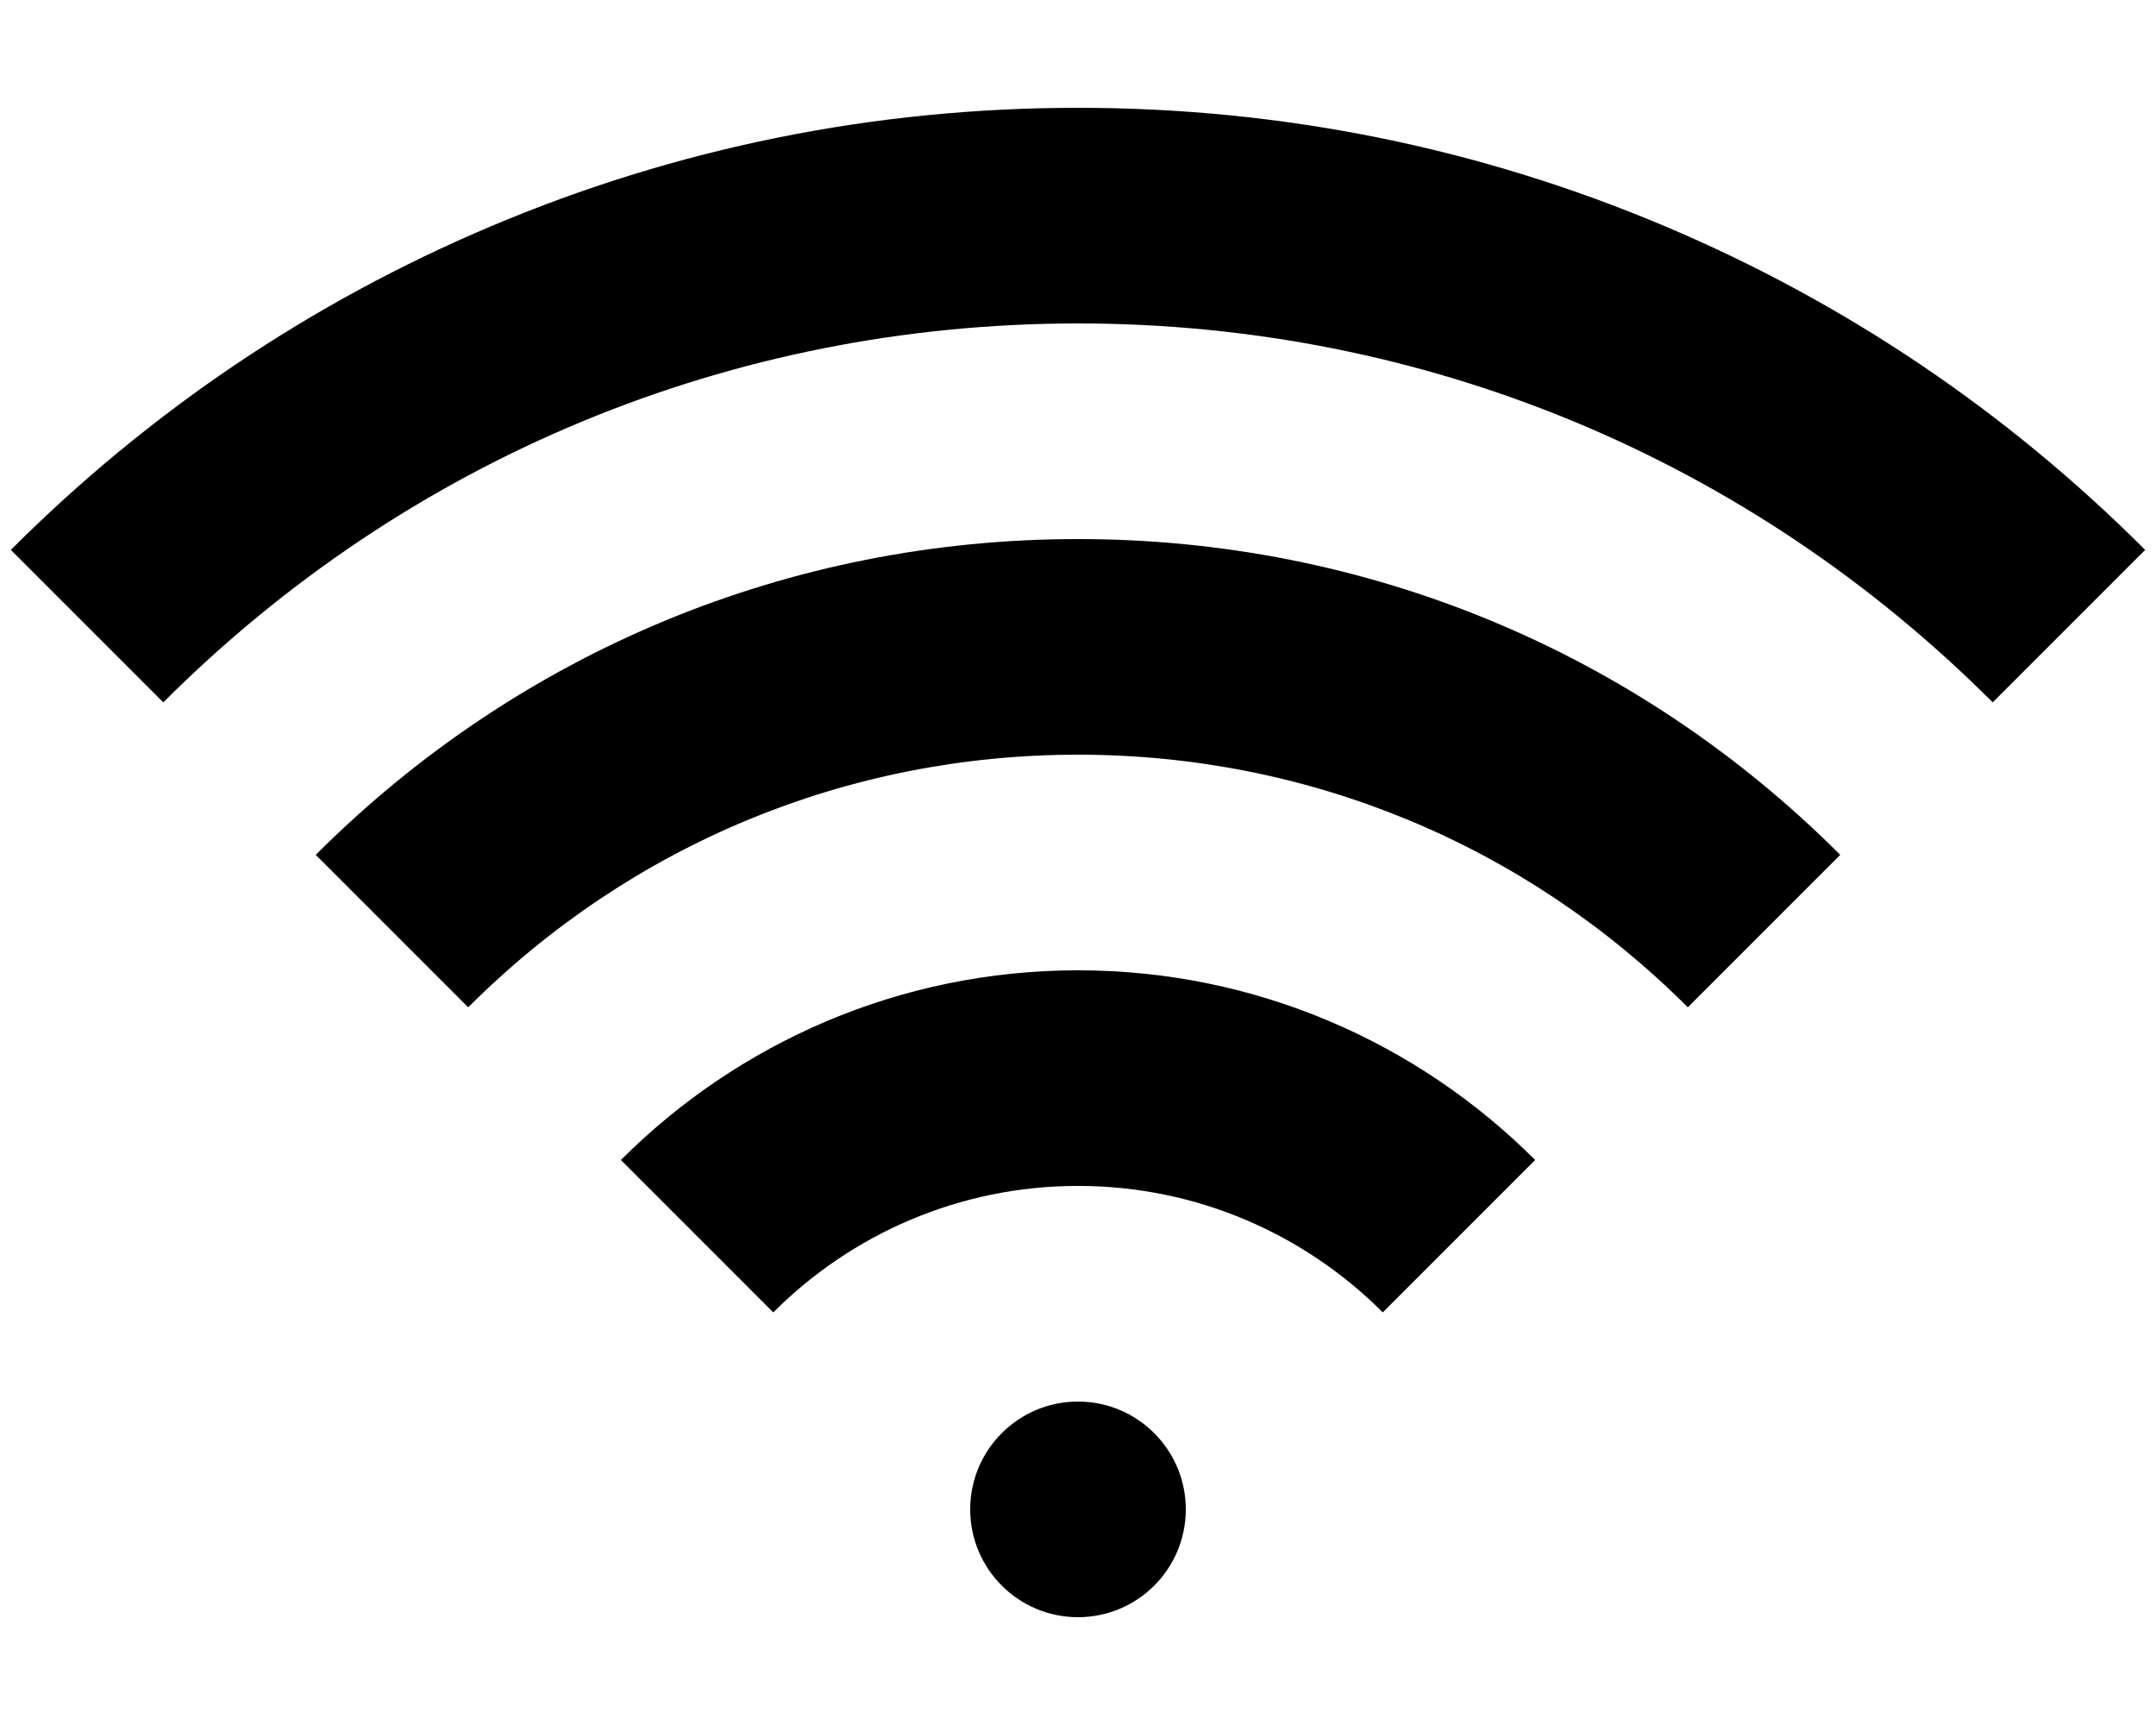 <?xml version="1.0" encoding="utf-8"?>
<!-- Generated by IcoMoon.io -->
<!DOCTYPE svg PUBLIC "-//W3C//DTD SVG 1.1//EN" "http://www.w3.org/Graphics/SVG/1.1/DTD/svg11.dtd">
<svg version="1.1" xmlns="http://www.w3.org/2000/svg" xmlns:xlink="http://www.w3.org/1999/xlink" width="80" height="64" viewBox="0 0 80 64">
<path d="M40 36c6.617 0 12.617 2.692 16.963 7.037l-5.654 5.654c-2.897-2.897-6.897-4.692-11.308-4.692s-8.411 1.794-11.308 4.692l-5.654-5.654c4.346-4.346 10.346-7.037 16.963-7.037zM11.716 31.716c7.555-7.555 17.6-11.716 28.284-11.716s20.729 4.161 28.284 11.716l-5.657 5.657c-6.044-6.044-14.080-9.373-22.627-9.373s-16.583 3.328-22.627 9.373l-5.657-5.657zM61.799 8.402c6.669 2.821 12.657 6.858 17.799 12v0l-5.657 5.657c-9.066-9.066-21.12-14.059-33.941-14.059s-24.875 4.993-33.941 14.059l-5.657-5.657c5.142-5.142 11.13-9.179 17.799-12 6.907-2.921 14.241-4.402 21.799-4.402s14.892 1.481 21.799 4.402zM36 56c0-2.209 1.791-4 4-4s4 1.791 4 4c0 2.209-1.791 4-4 4s-4-1.791-4-4z"></path>
</svg>
